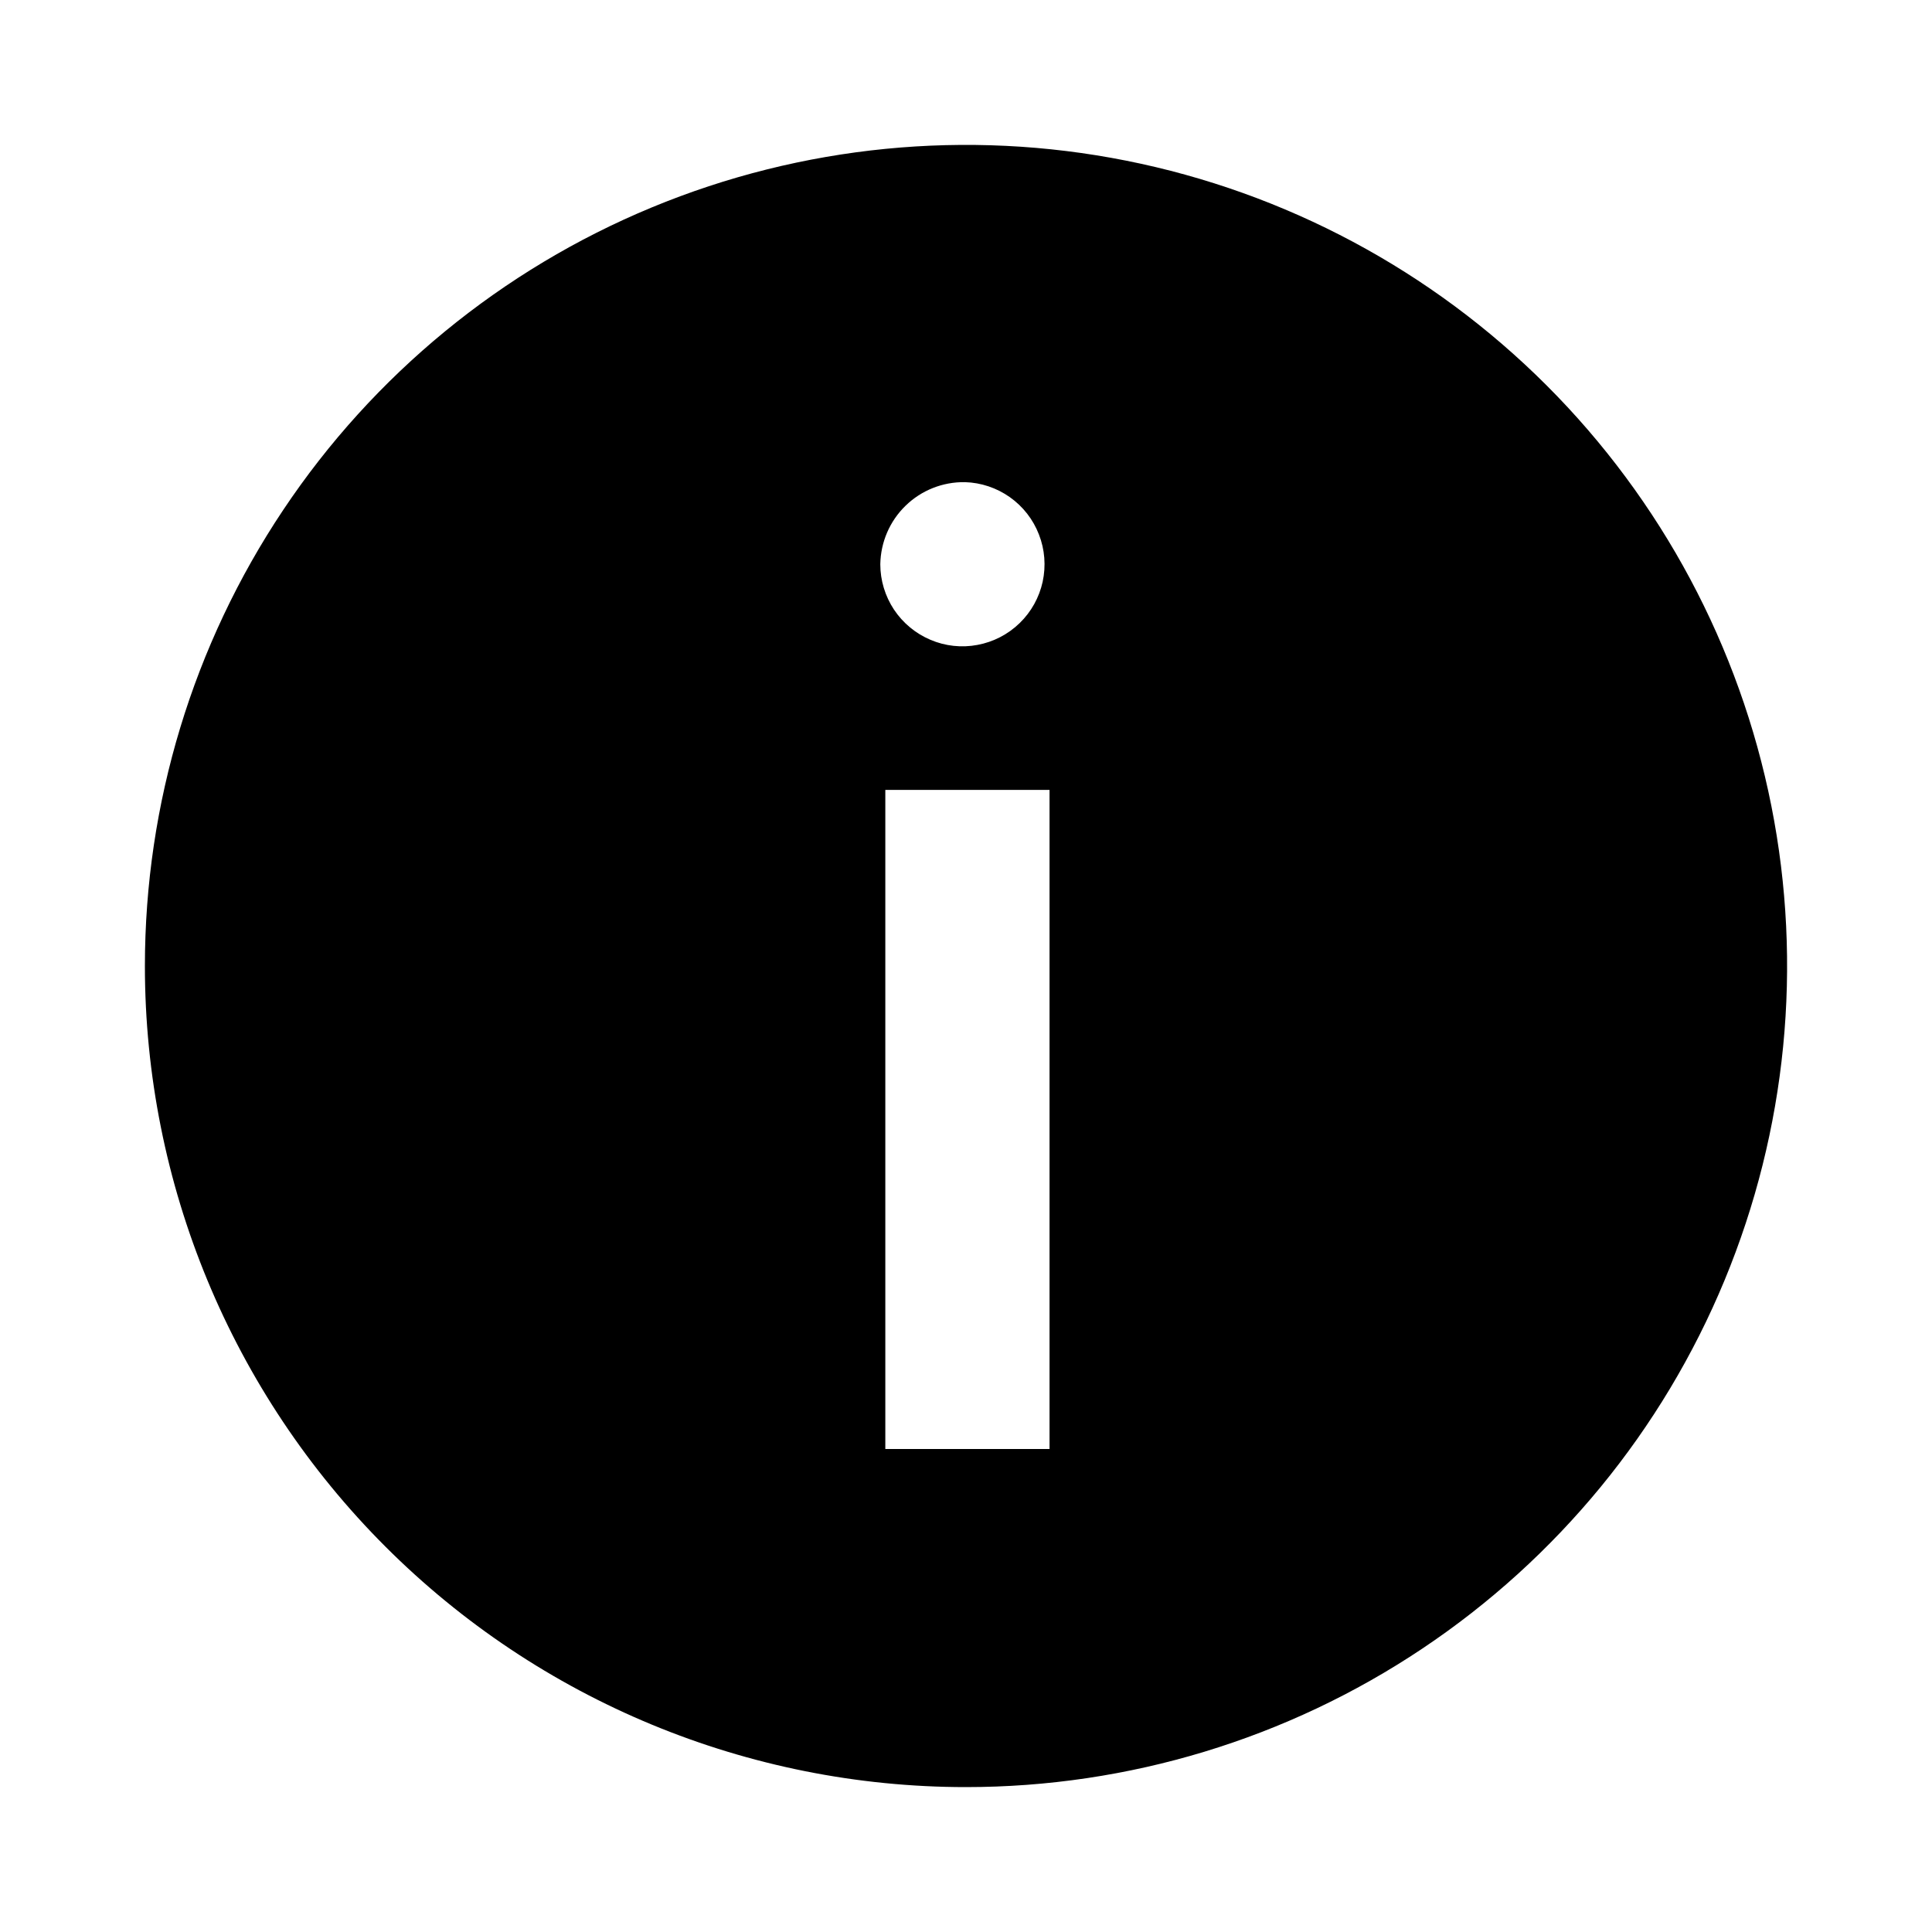 <svg width="25" height="25" viewBox="0 0 25 25" fill="none" xmlns="http://www.w3.org/2000/svg">
<g clip-path="url(#clip0_13206_17088)">
<path d="M12.5 23.125C14.601 23.125 16.656 22.502 18.403 21.334C20.15 20.167 21.512 18.508 22.316 16.566C23.12 14.624 23.331 12.488 22.921 10.427C22.511 8.366 21.499 6.473 20.013 4.987C18.527 3.501 16.634 2.489 14.573 2.079C12.512 1.669 10.375 1.88 8.434 2.684C6.493 3.488 4.833 4.85 3.666 6.597C2.498 8.344 1.875 10.399 1.875 12.5C1.875 15.318 2.994 18.02 4.987 20.013C6.98 22.006 9.682 23.125 12.5 23.125V23.125ZM13.581 18.75H11.456L11.456 10.221H13.581L13.581 18.75ZM12.486 6.239C12.695 6.245 12.897 6.313 13.067 6.433C13.238 6.554 13.369 6.722 13.444 6.917C13.52 7.111 13.536 7.324 13.492 7.528C13.447 7.732 13.344 7.918 13.194 8.063C13.044 8.209 12.854 8.307 12.649 8.345C12.444 8.384 12.232 8.361 12.04 8.279C11.848 8.198 11.684 8.062 11.568 7.888C11.453 7.714 11.391 7.51 11.391 7.301C11.396 7.015 11.513 6.743 11.718 6.544C11.923 6.344 12.199 6.235 12.485 6.239H12.486Z" fill="black"/>
</g>
<defs>
<clipPath id="clip0_13206_17088">
<rect width="25" height="25" fill="white"/>
</clipPath>
</defs>
</svg>

